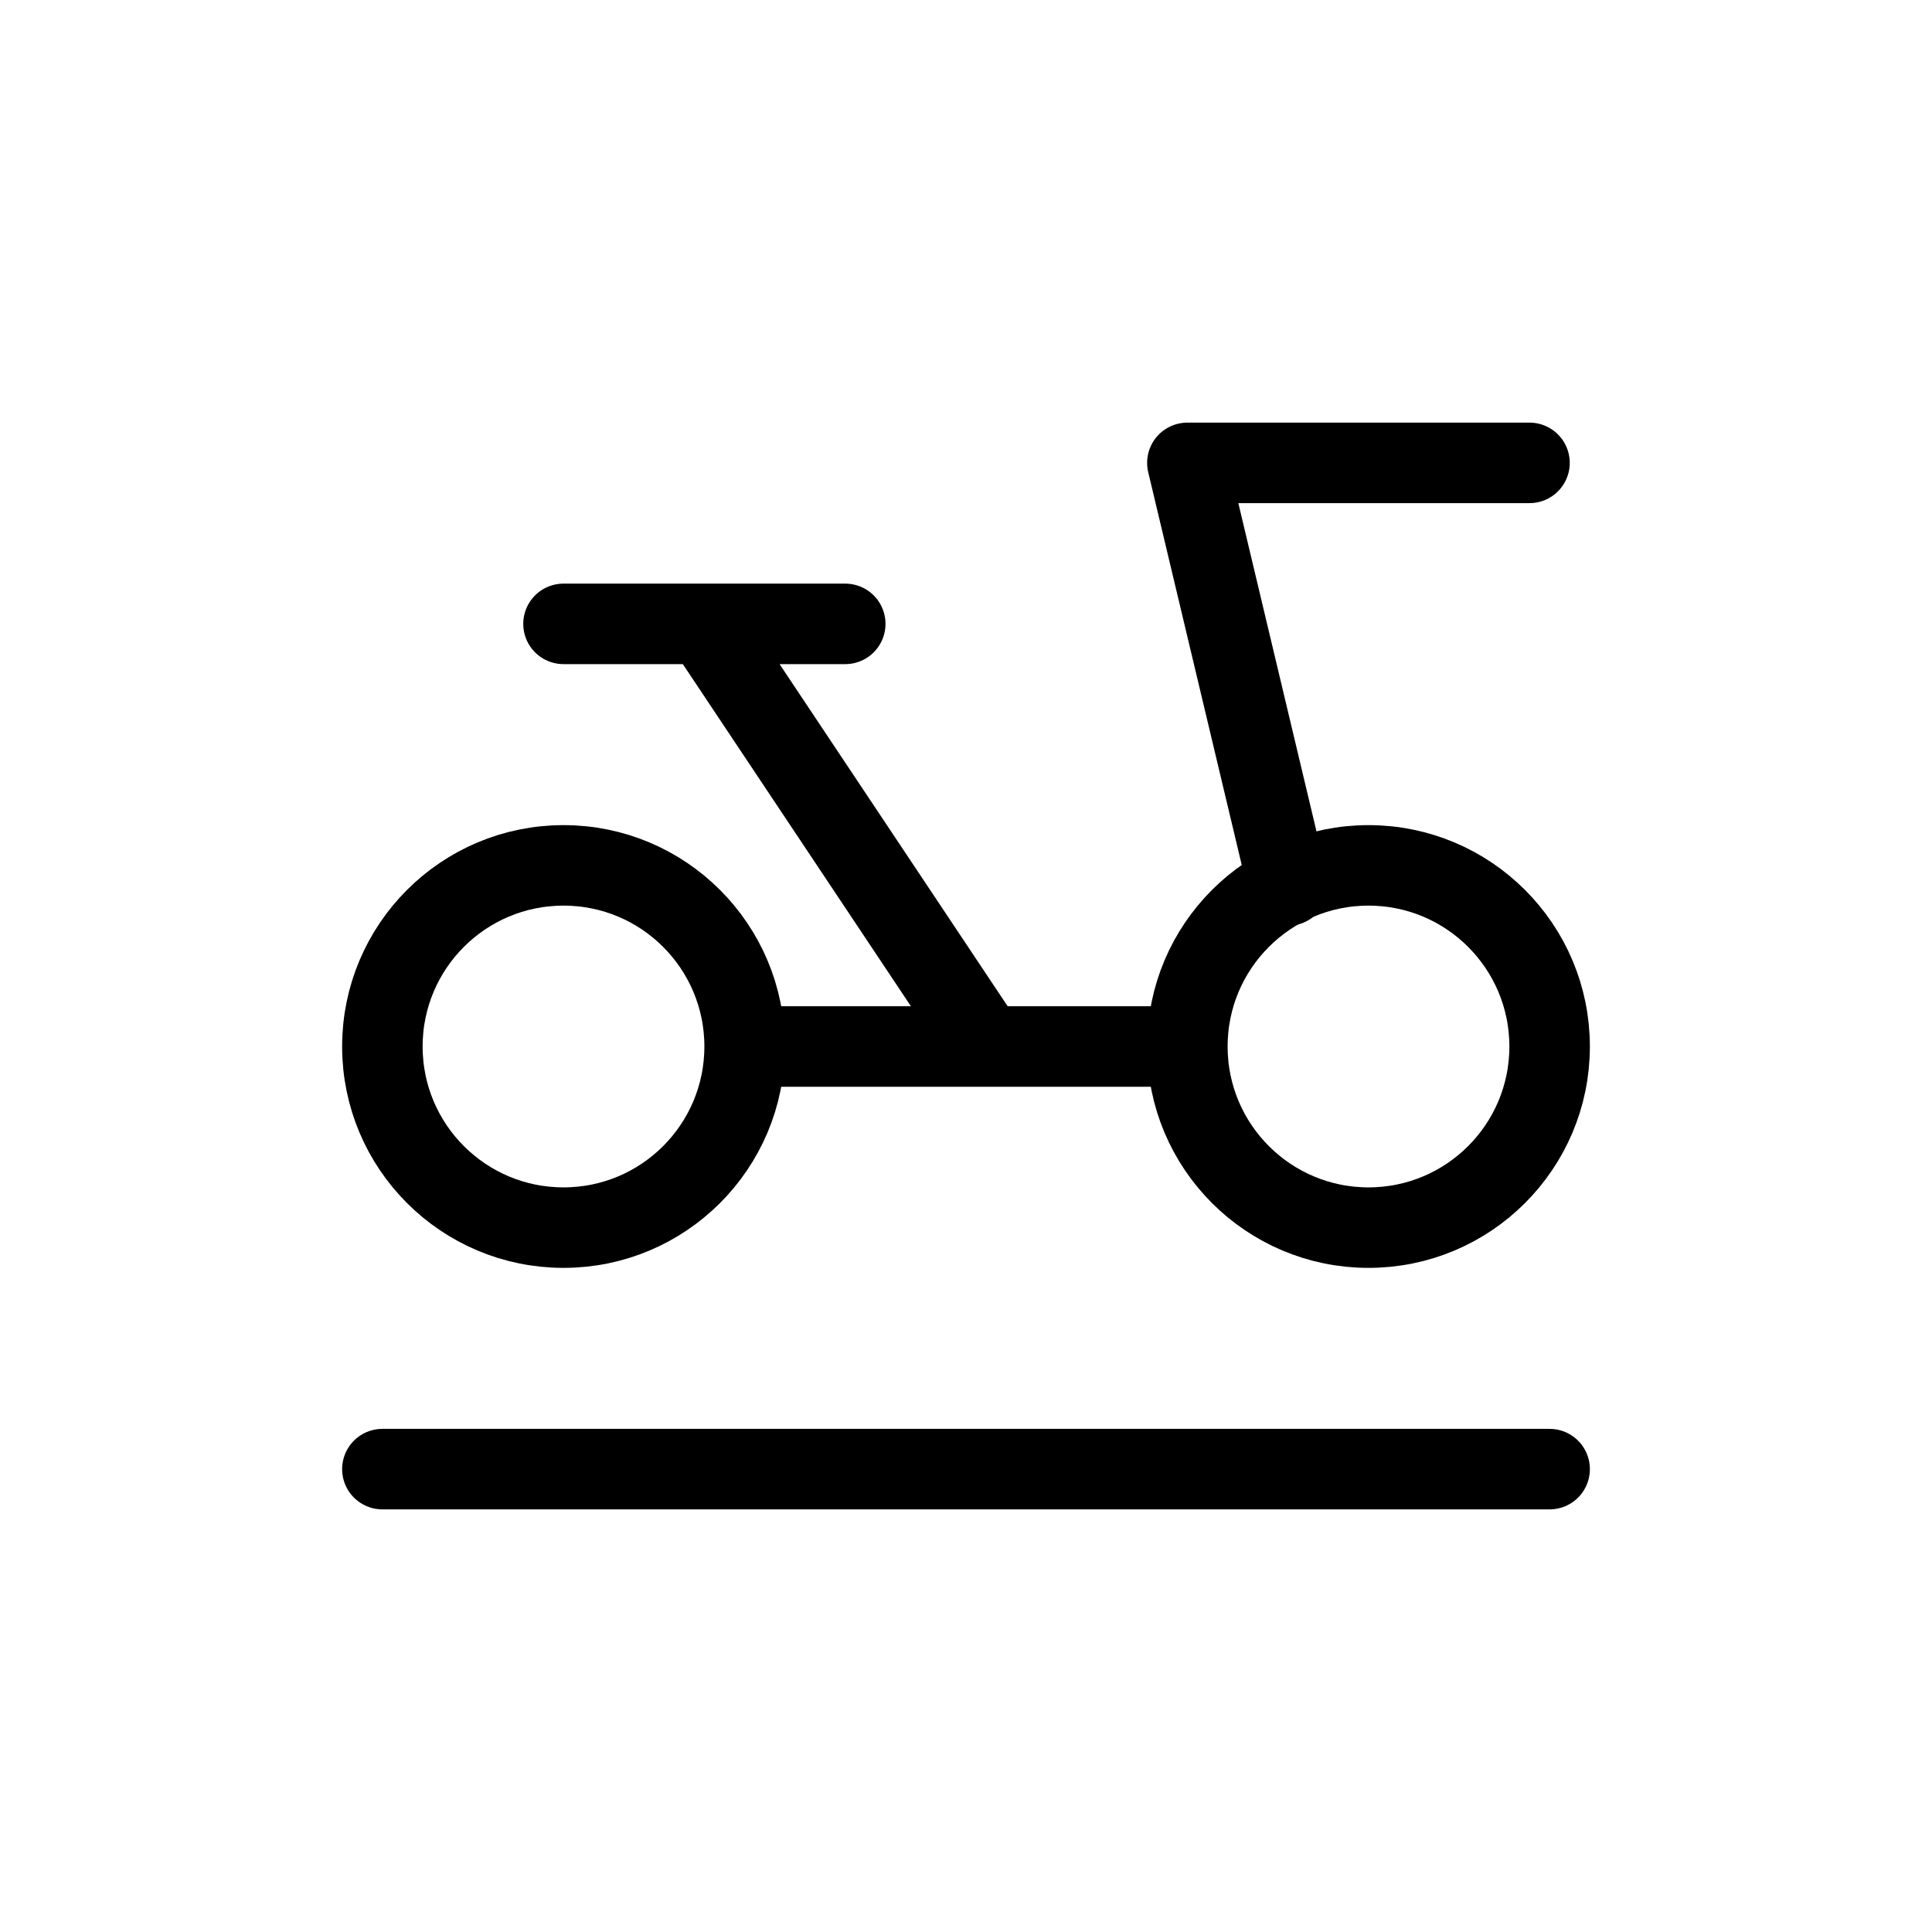 <svg width="24" height="24" viewBox="0 0 24 24" fill="none" xmlns="http://www.w3.org/2000/svg">
<circle cx="7" cy="13" r="2.25" stroke="currentColor" stroke-linecap="round" stroke-linejoin="round"/>
<circle cx="17" cy="13" r="2.25" stroke="currentColor" stroke-linecap="round" stroke-linejoin="round"/>
<path d="M16 11L14.75 5.75H19" stroke="currentColor" stroke-linecap="round" stroke-linejoin="round"/>
<path d="M9.5 13H12.25M12.25 13L8.75 7.75H10.5H7M12.25 13H14.5" stroke="currentColor" stroke-linecap="round" stroke-linejoin="round"/>
<path d="M4.75 18.25H19.25" stroke="currentColor" stroke-linecap="round" stroke-linejoin="round"/>
</svg>
